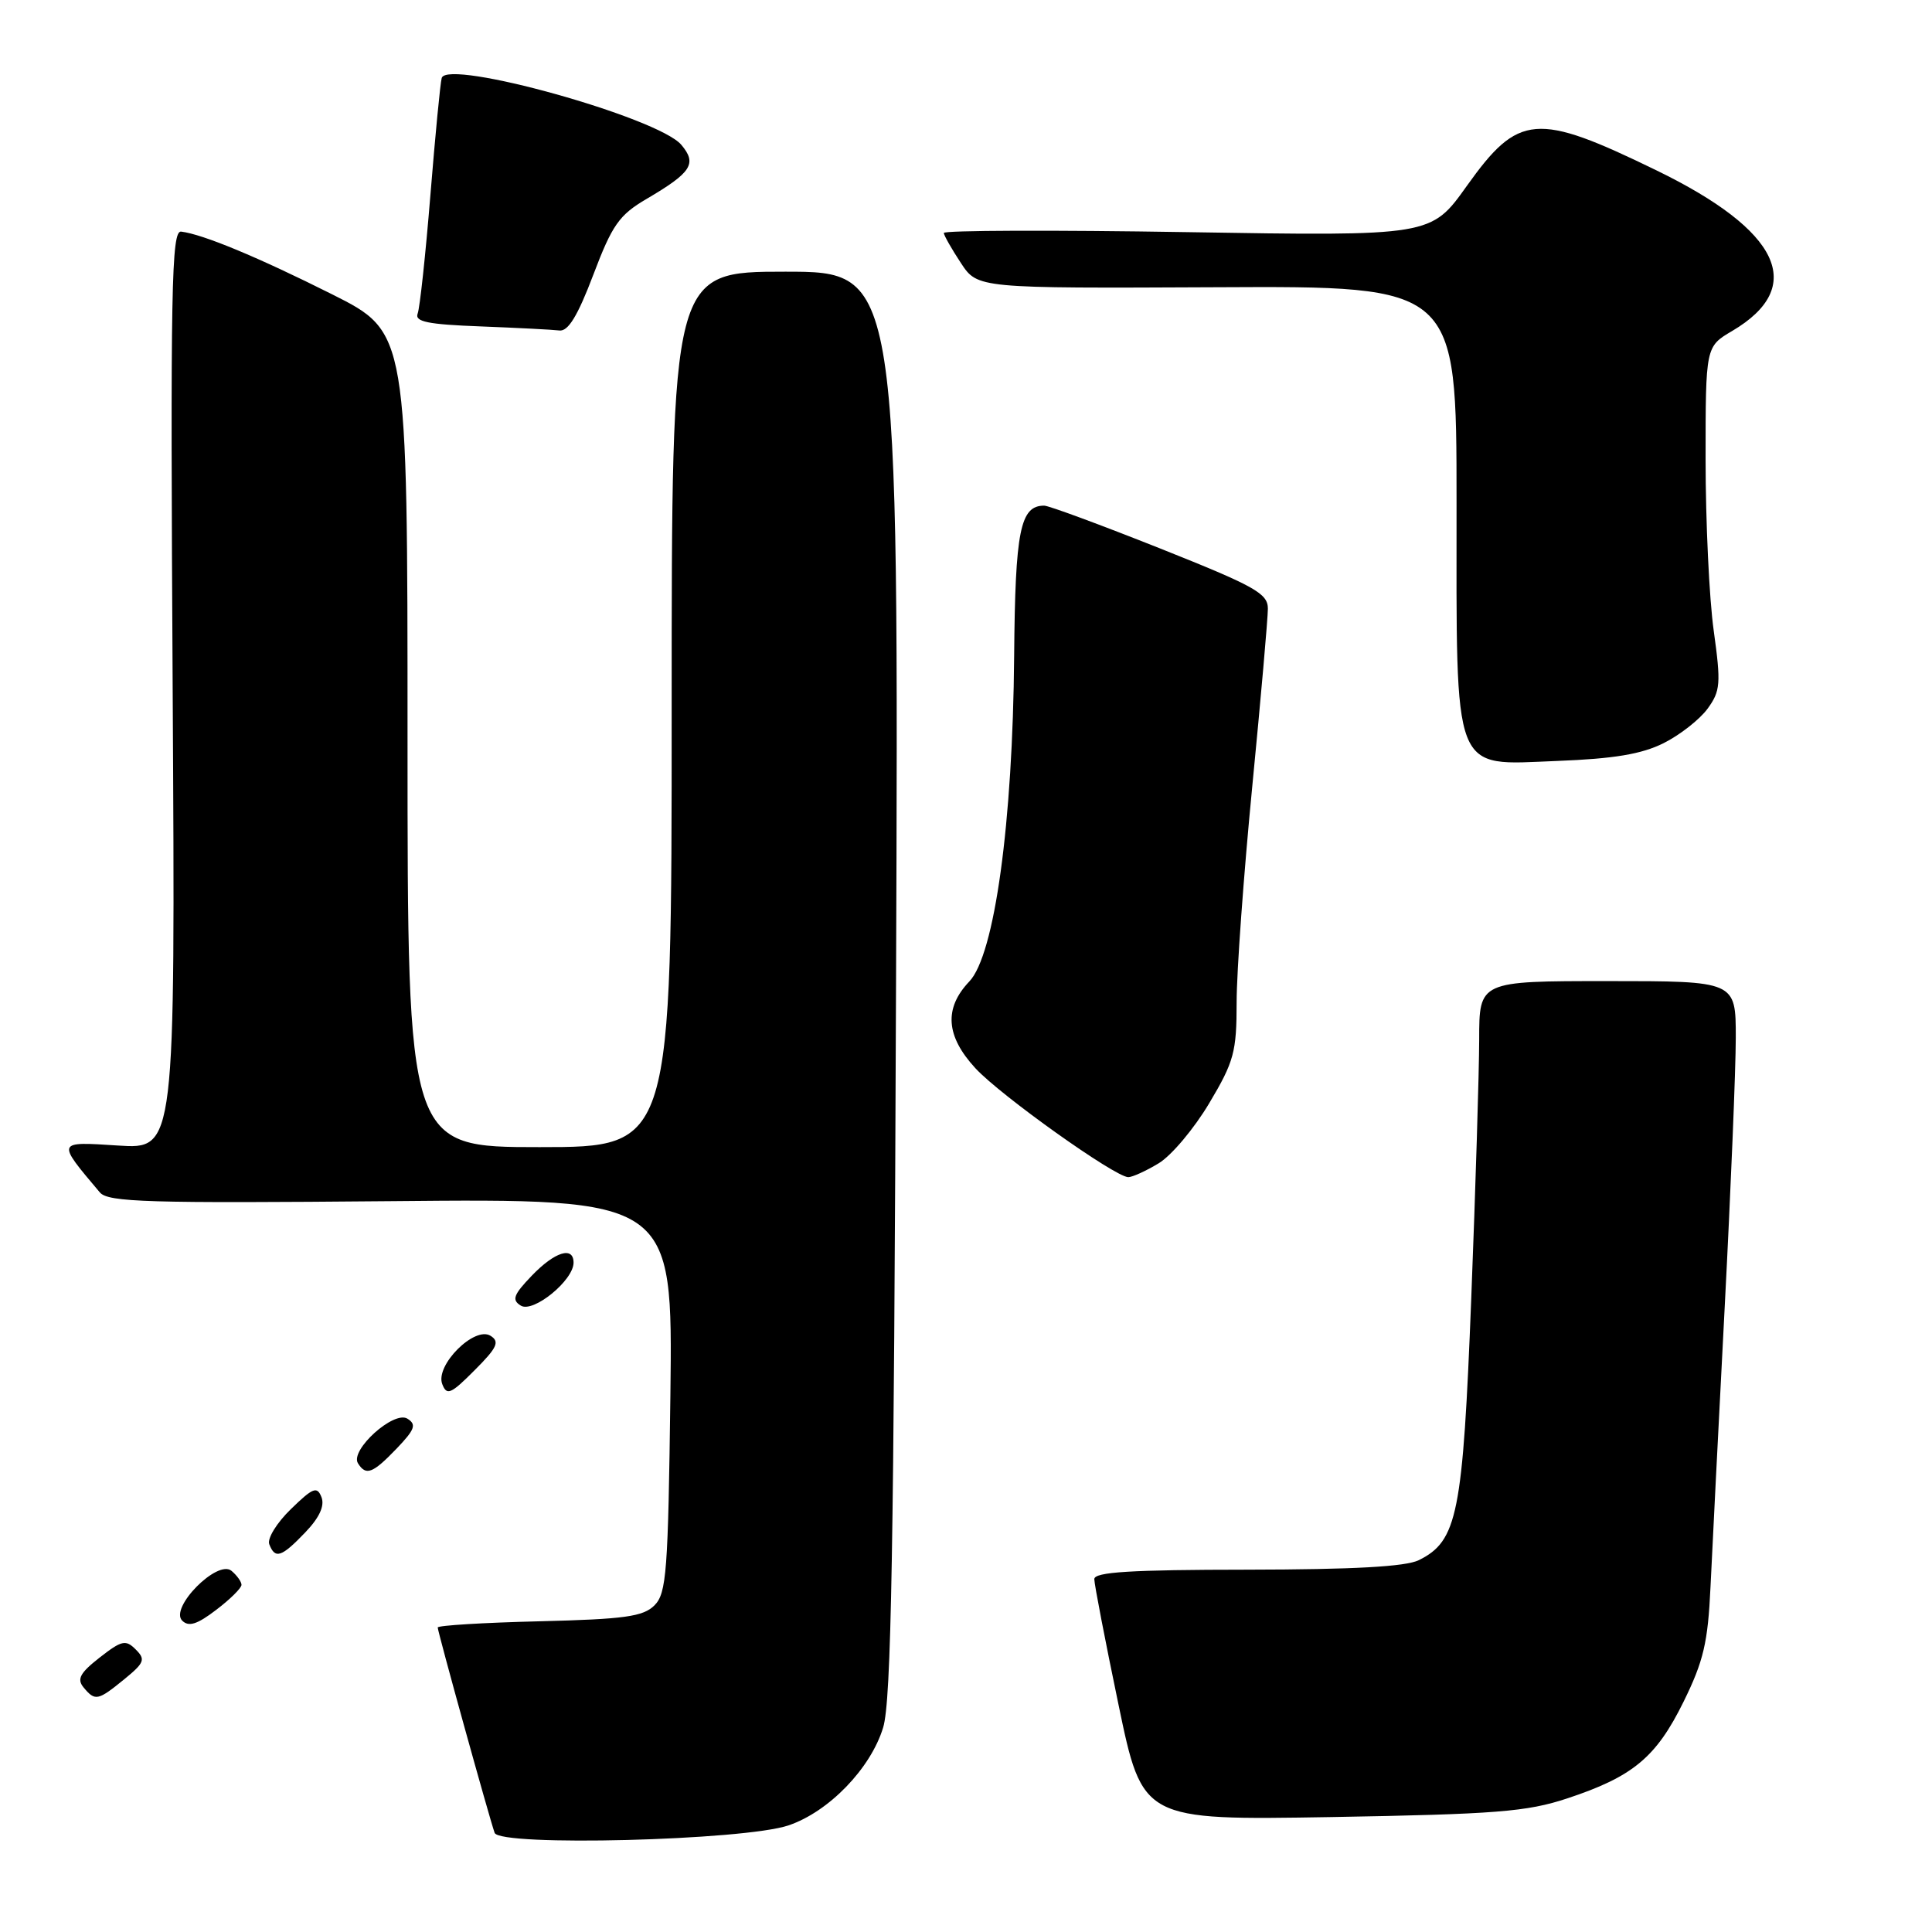 <?xml version="1.0" encoding="UTF-8" standalone="no"?>
<!DOCTYPE svg PUBLIC "-//W3C//DTD SVG 1.1//EN" "http://www.w3.org/Graphics/SVG/1.1/DTD/svg11.dtd" >
<svg xmlns="http://www.w3.org/2000/svg" xmlns:xlink="http://www.w3.org/1999/xlink" version="1.1" viewBox="0 0 256 256">
 <g >
 <path fill="currentColor"
d=" M 104.49 241.87 C 109.83 240.06 115.37 234.33 117.02 228.91 C 118.10 225.38 118.44 205.69 118.73 130.25 C 119.09 36.00 119.09 36.00 104.05 36.00 C 89.00 36.00 89.00 36.00 89.00 94.00 C 89.00 152.00 89.00 152.00 71.50 152.00 C 54.00 152.00 54.00 152.00 54.00 98.01 C 54.00 44.02 54.00 44.02 44.03 39.01 C 34.18 34.07 26.91 31.05 24.01 30.69 C 22.71 30.52 22.57 37.95 22.88 91.39 C 23.23 152.28 23.23 152.28 15.65 151.79 C 7.42 151.26 7.46 151.16 13.23 158.00 C 14.33 159.30 19.59 159.45 51.83 159.16 C 89.15 158.81 89.15 158.81 88.83 184.87 C 88.53 208.28 88.32 211.11 86.72 212.72 C 85.22 214.21 82.77 214.55 71.47 214.83 C 64.06 215.01 58.00 215.38 58.00 215.65 C 58.00 216.22 64.81 240.78 65.54 242.86 C 66.19 244.70 98.60 243.88 104.49 241.87 Z  M 207.66 238.30 C 216.37 235.42 219.45 232.86 223.08 225.49 C 225.73 220.11 226.31 217.62 226.65 210.28 C 226.88 205.45 227.72 188.77 228.53 173.22 C 229.34 157.67 230.00 141.58 230.00 137.47 C 230.00 130.00 230.00 130.00 213.00 130.00 C 196.00 130.00 196.00 130.00 196.00 137.75 C 195.99 142.01 195.52 157.43 194.95 172.00 C 193.83 200.67 193.13 204.18 188.00 206.73 C 186.26 207.59 179.36 207.97 165.25 207.99 C 149.83 208.00 145.00 208.30 145.00 209.24 C 145.00 209.92 146.44 217.39 148.20 225.84 C 151.39 241.19 151.39 241.19 176.45 240.77 C 198.22 240.39 202.31 240.07 207.66 238.30 Z  M 16.49 222.49 C 19.14 220.32 19.31 219.88 17.98 218.56 C 16.66 217.23 16.12 217.36 13.21 219.63 C 10.59 221.68 10.16 222.49 11.08 223.60 C 12.61 225.44 12.97 225.36 16.49 222.49 Z  M 32.00 210.00 C 32.00 209.59 31.40 208.75 30.67 208.14 C 28.81 206.60 22.44 213.04 24.14 214.74 C 25.00 215.60 26.12 215.25 28.64 213.32 C 30.49 211.92 32.00 210.42 32.00 210.00 Z  M 40.44 203.06 C 42.32 201.10 43.04 199.54 42.60 198.39 C 42.02 196.90 41.48 197.11 38.55 199.96 C 36.68 201.77 35.39 203.86 35.68 204.62 C 36.45 206.62 37.29 206.35 40.44 203.06 Z  M 52.55 191.95 C 54.98 189.41 55.22 188.75 53.98 187.98 C 52.19 186.87 46.35 192.14 47.43 193.89 C 48.49 195.59 49.38 195.25 52.55 191.95 Z  M 65.00 177.00 C 62.88 175.67 57.64 180.91 58.60 183.40 C 59.20 184.96 59.74 184.73 62.89 181.56 C 65.89 178.56 66.24 177.78 65.00 177.00 Z  M 76.00 167.31 C 76.00 165.08 73.51 165.86 70.45 169.05 C 68.03 171.57 67.79 172.25 69.01 173.00 C 70.64 174.02 76.00 169.66 76.00 167.31 Z  M 153.55 154.13 C 155.23 153.11 158.24 149.53 160.23 146.18 C 163.52 140.66 163.86 139.39 163.86 132.79 C 163.86 128.78 164.79 115.93 165.93 104.22 C 167.07 92.52 168.00 81.91 168.00 80.65 C 168.00 78.63 166.29 77.68 153.74 72.68 C 145.89 69.56 138.97 67.00 138.36 67.00 C 135.18 67.00 134.52 70.29 134.38 86.89 C 134.20 109.03 131.79 126.54 128.44 130.05 C 125.06 133.60 125.32 137.29 129.25 141.55 C 132.59 145.17 147.71 155.94 149.50 155.98 C 150.05 155.98 151.87 155.15 153.55 154.13 Z  M 220.44 98.47 C 222.60 97.39 225.22 95.33 226.26 93.91 C 227.97 91.56 228.05 90.60 227.08 83.59 C 226.48 79.34 226.00 69.12 226.00 60.89 C 226.00 45.93 226.00 45.93 229.53 43.85 C 239.42 38.01 235.90 30.55 219.46 22.56 C 203.57 14.83 201.22 15.03 194.35 24.65 C 189.62 31.29 189.62 31.29 157.31 30.76 C 139.54 30.47 125.03 30.52 125.06 30.87 C 125.09 31.22 126.11 33.01 127.33 34.86 C 129.54 38.21 129.54 38.21 161.27 38.06 C 193.00 37.90 193.00 37.90 193.00 66.50 C 193.00 103.19 192.29 101.37 206.33 100.83 C 213.85 100.54 217.52 99.93 220.44 98.47 Z  M 78.62 36.40 C 81.12 29.80 82.04 28.49 85.67 26.36 C 91.66 22.84 92.39 21.69 90.27 19.18 C 87.19 15.56 59.28 7.78 58.53 10.33 C 58.34 10.98 57.67 17.96 57.03 25.85 C 56.39 33.74 55.63 40.81 55.34 41.56 C 54.93 42.63 56.71 42.99 63.66 43.25 C 68.52 43.44 73.23 43.68 74.12 43.79 C 75.28 43.94 76.55 41.86 78.62 36.40 Z "/>
</g>
</svg>
